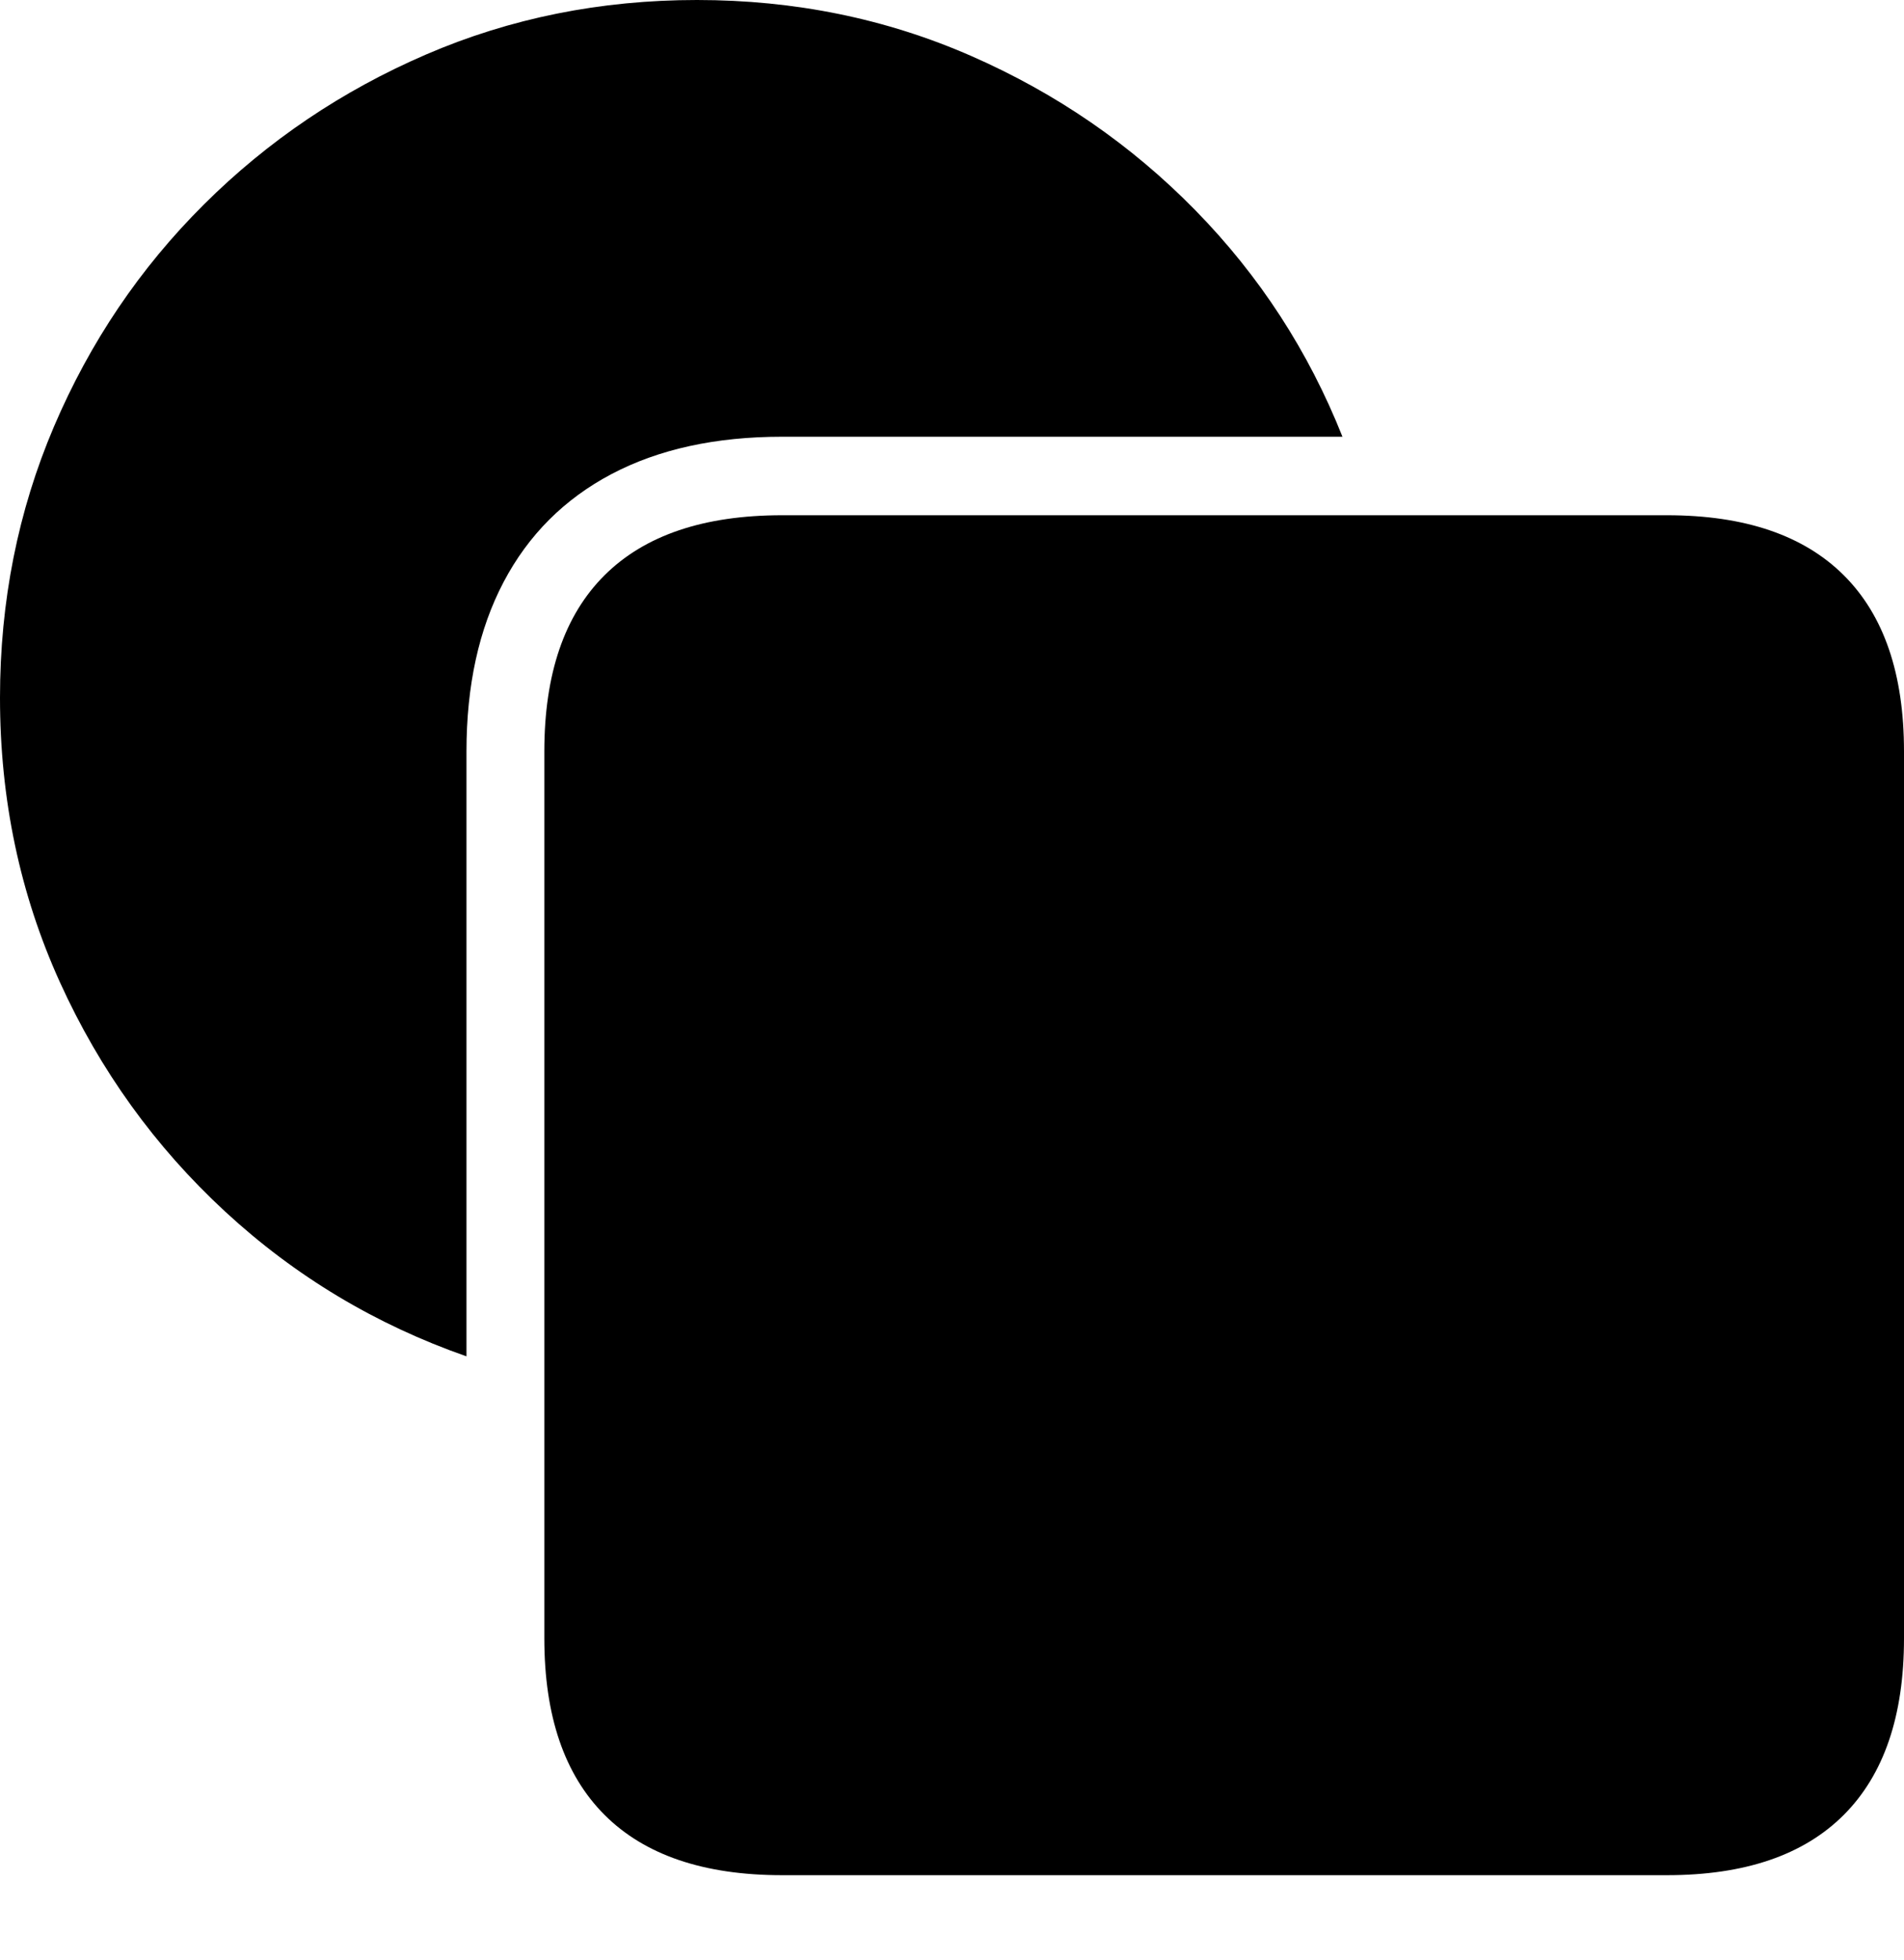 <?xml version="1.0" encoding="UTF-8"?>
<!--Generator: Apple Native CoreSVG 175-->
<!DOCTYPE svg
PUBLIC "-//W3C//DTD SVG 1.1//EN"
       "http://www.w3.org/Graphics/SVG/1.1/DTD/svg11.dtd">
<svg version="1.1" xmlns="http://www.w3.org/2000/svg" xmlns:xlink="http://www.w3.org/1999/xlink" width="21.127" height="21.742">
 <g>
  <rect height="21.742" opacity="0" width="21.127" x="0" y="0"/>
  <path d="M6.04 18.176Q6.04 19.465 6.708 20.134Q7.377 20.803 8.678 20.803L18.497 20.803Q19.791 20.803 20.459 20.134Q21.127 19.465 21.127 18.176L21.127 8.336Q21.127 7.047 20.459 6.382Q19.791 5.716 18.497 5.716L8.678 5.716Q7.377 5.716 6.708 6.382Q6.04 7.047 6.04 8.336ZM8.678 4.845L14.896 4.845Q14.331 3.422 13.264 2.333Q12.197 1.244 10.779 0.622Q9.361 0 7.734 0Q6.13 0 4.729 0.604Q3.328 1.208 2.263 2.268Q1.198 3.328 0.599 4.732Q0 6.137 0 7.741Q0 9.432 0.665 10.897Q1.33 12.361 2.497 13.44Q3.665 14.519 5.176 15.047L5.176 8.336Q5.176 7.24 5.588 6.457Q6 5.674 6.786 5.259Q7.572 4.845 8.678 4.845Z" fill="#000000"/>
 </g>
</svg>
